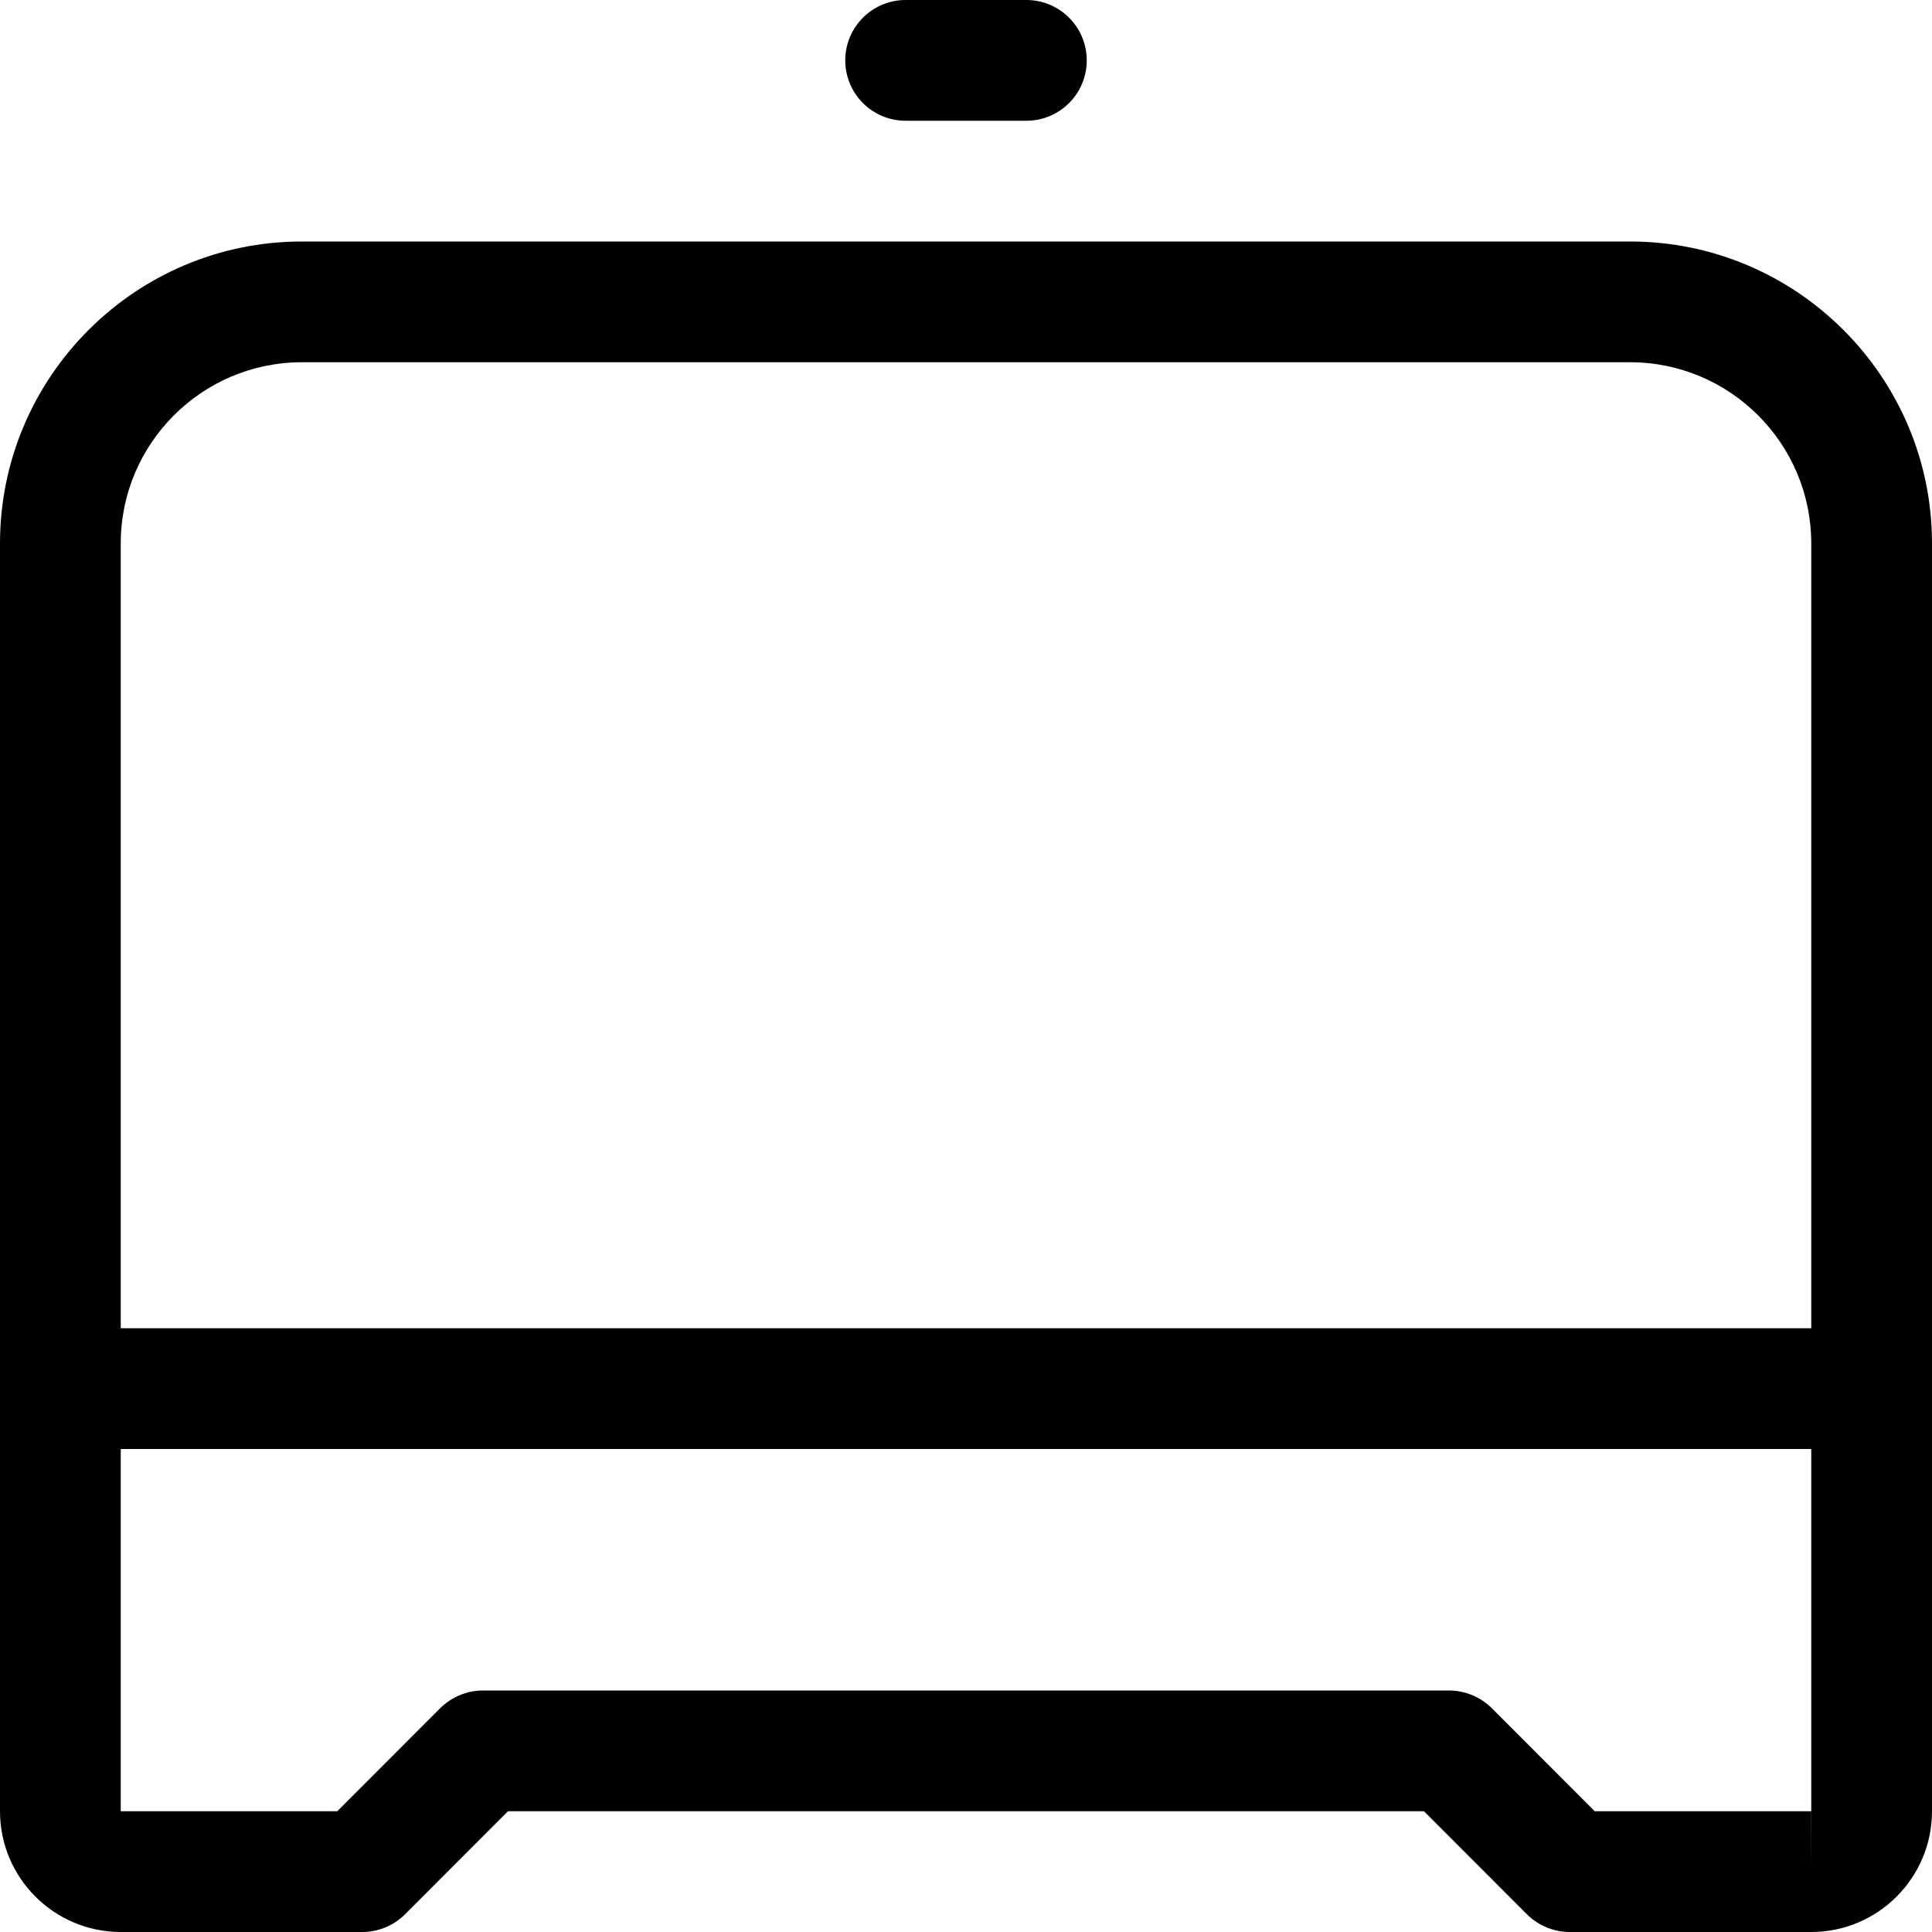 <svg width="16" height="16" viewBox="0 0 16 16" xmlns="http://www.w3.org/2000/svg"><title>hardware/dx80_16</title><path d="M7.5 1C7.224 1 7 .776 7 .5c0-.276.224-.5.5-.5l1 0c.276 0 .5.224.5.5 0 .276-.224.5-.5.5l-1 0zm6 1C14.879 2 16 3.122 16 4.5l0 6.5 0 1 0 3c0 .551-.448 1-1 1l-2 0c-.133 0-.26-.053-.354-.146L11.793 15l-7.586 0-.853.854C3.26 15.947 3.133 16 3 16l-2 0c-.552 0-1-.449-1-1l0-3 0-1 0-6.5C0 3.122 1.121 2 2.5 2l11 0zM1 11l14 0 0-6.5c0-.827-.673-1.5-1.5-1.5l-11 0C1.673 3 1 3.673 1 4.5L1 11zm14.001 4L15 15l0-3-14 0 0 3 1.793 0 .853-.854C3.74 14.053 3.867 14 4 14l8 0c.133 0 .26.053.354.146l.853.854L15 15l0 .5.001-.5z" fill="#000" fill-rule="evenodd"/></svg>